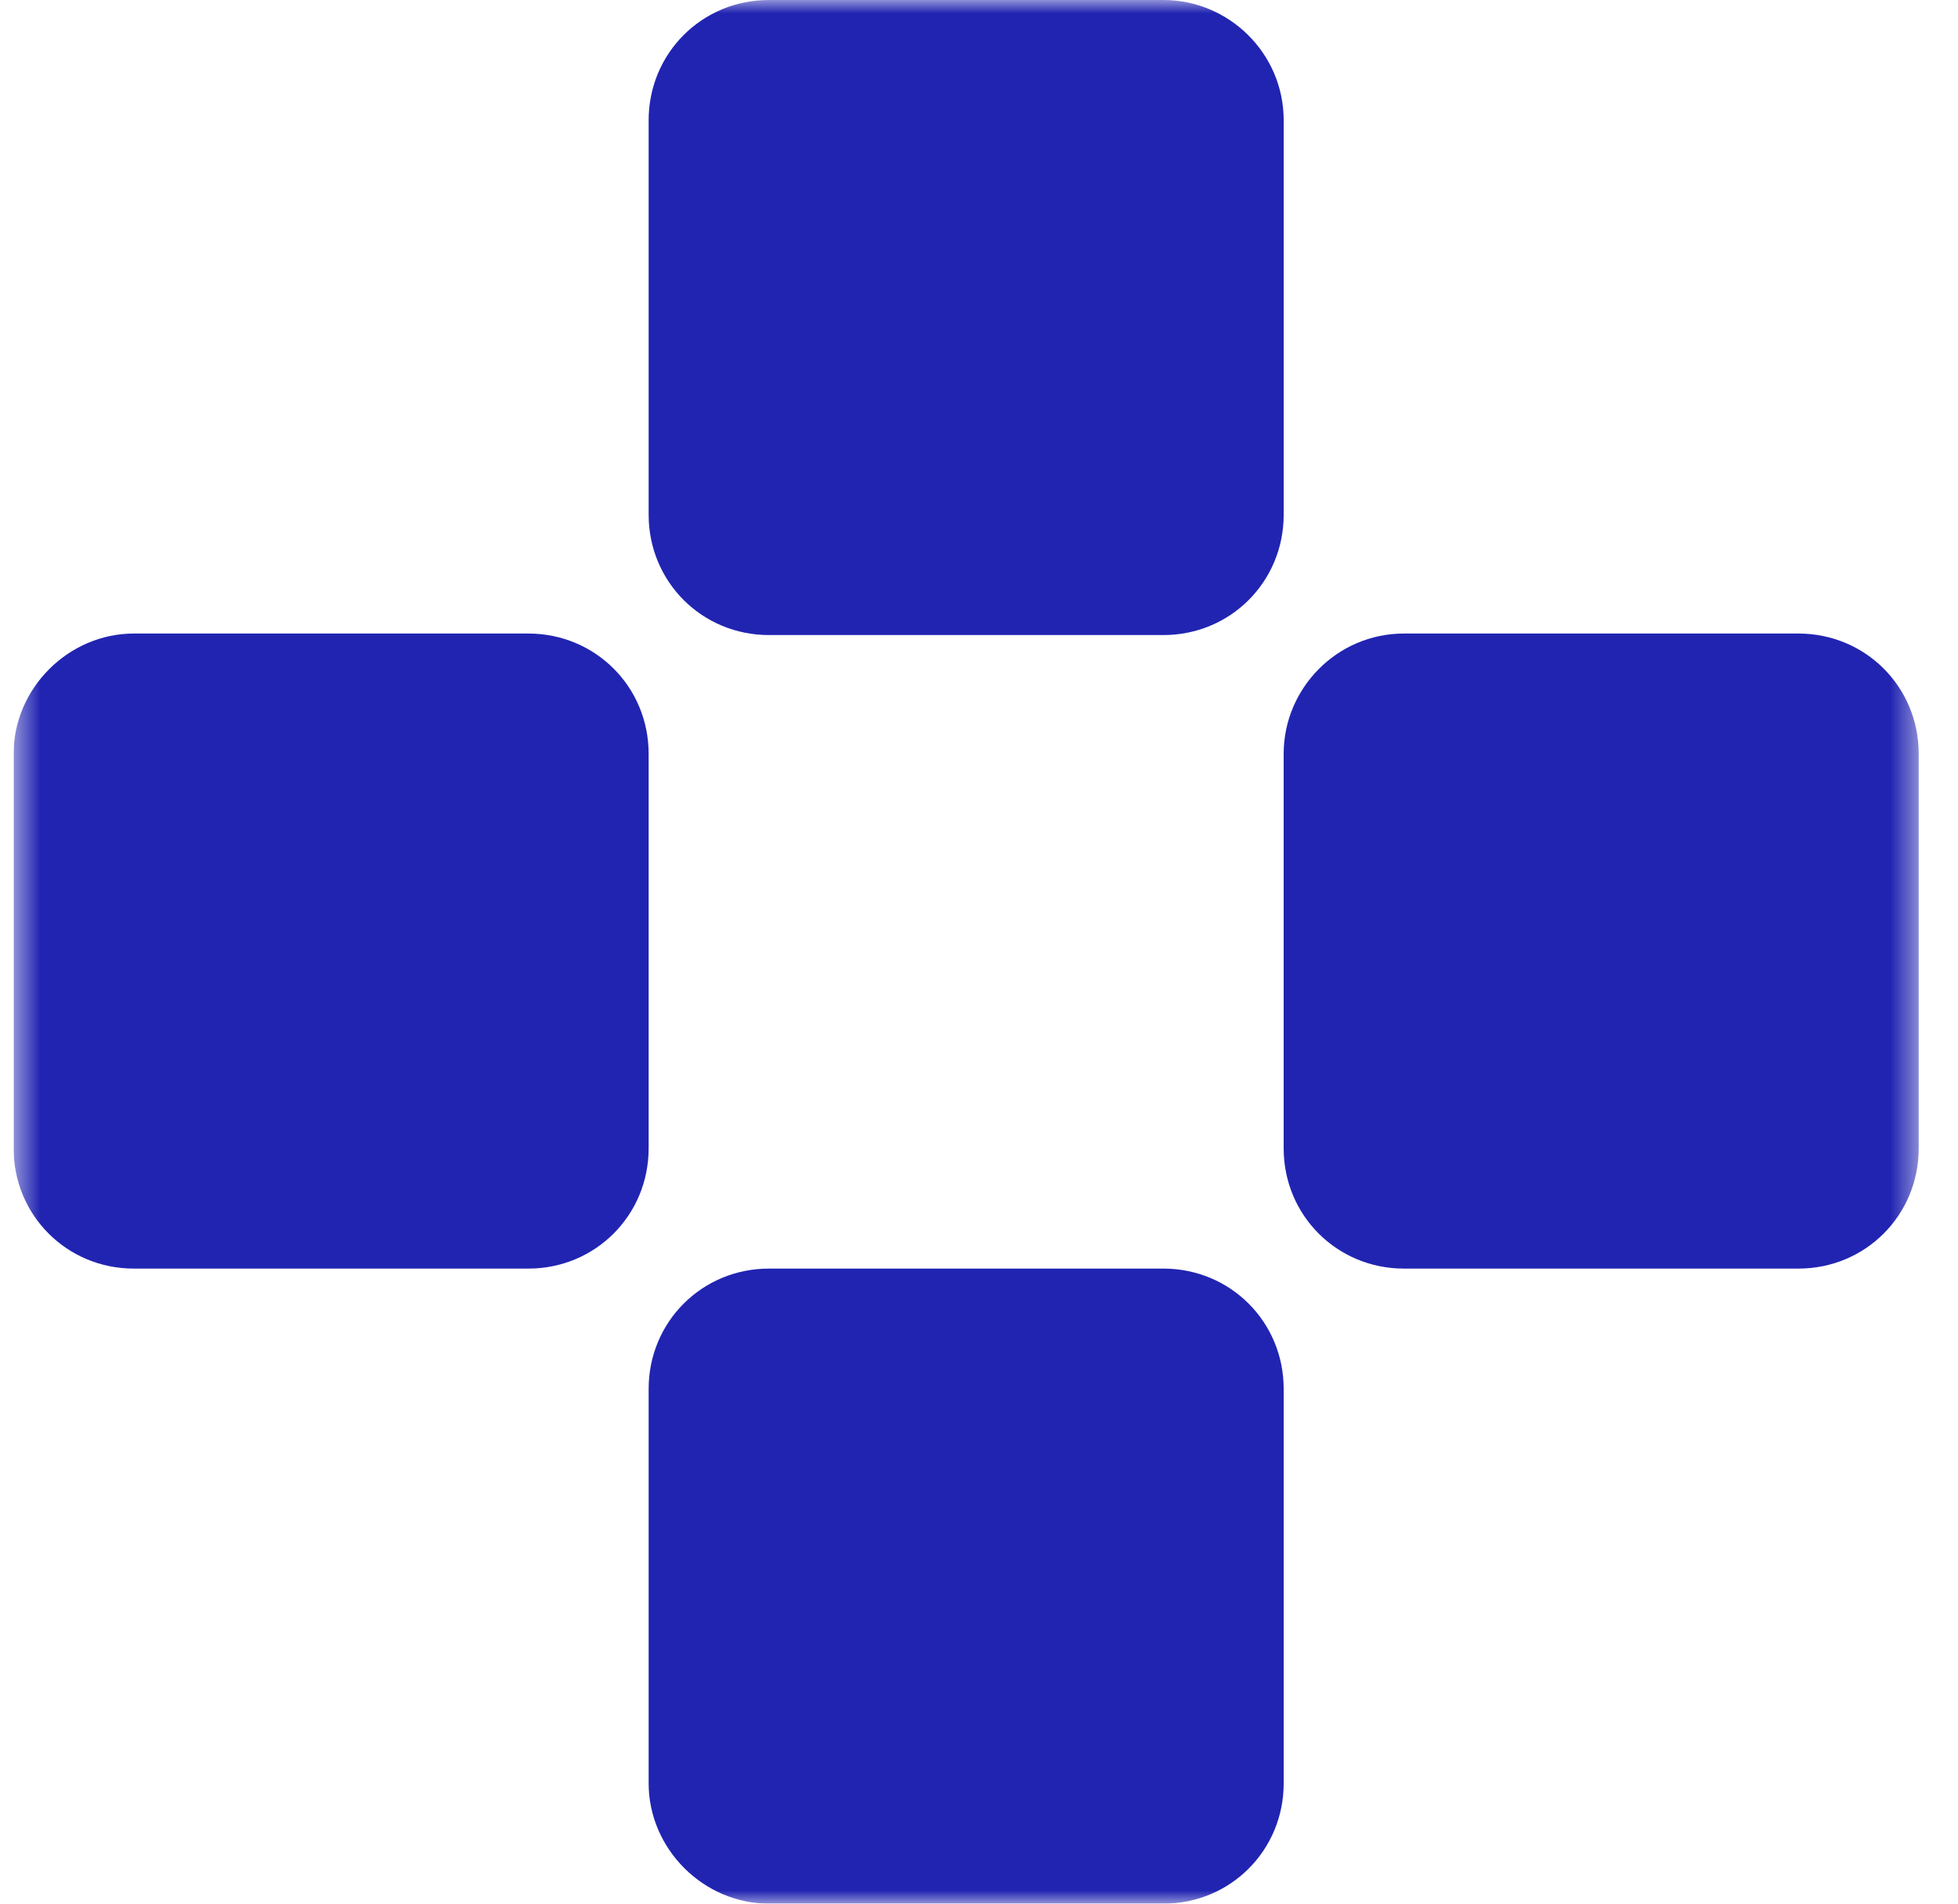 <svg width="72" height="70" viewBox="0 0 72 70" fill="none" xmlns="http://www.w3.org/2000/svg">
<g clip-path="url(#clip0_426_28)">
<mask id="mask0_426_28" style="mask-type:luminance" maskUnits="userSpaceOnUse" x="0" y="0" width="71" height="70">
<path d="M70.556 0H0.5V70H70.556V0Z" fill="white"/>
</mask>
<g mask="url(#mask0_426_28)">
<path d="M42.78 0H28.276C25.812 0 23.852 1.96 23.852 4.424V18.928C23.852 21.392 25.812 23.352 28.276 23.352H42.78C45.244 23.352 47.204 21.392 47.204 18.928V4.424C47.204 1.96 45.188 0 42.78 0Z" fill="#2124B1"/>
<path d="M28.276 70H42.78C45.244 70 47.204 68.04 47.204 65.576V51.072C47.204 48.608 45.244 46.648 42.78 46.648H28.276C25.812 46.648 23.852 48.608 23.852 51.072V65.576C23.852 67.984 25.868 70 28.276 70Z" fill="#2124B1"/>
<path d="M47.203 27.72V42.224C47.203 44.688 49.163 46.648 51.627 46.648H66.131C68.595 46.648 70.555 44.688 70.555 42.224V27.72C70.555 25.256 68.595 23.296 66.131 23.296H51.627C49.163 23.296 47.203 25.312 47.203 27.72Z" fill="#2124B1"/>
<path d="M0.5 27.72V42.224C0.5 44.688 2.46 46.648 4.924 46.648H19.428C21.892 46.648 23.852 44.688 23.852 42.224V27.72C23.852 25.256 21.892 23.296 19.428 23.296H4.924C2.516 23.296 0.5 25.312 0.5 27.72Z" fill="#2124B1"/>
</g>
</g>
<defs>
<clipPath id="clip0_426_28">
<rect width="71" height="70" fill="white" transform="translate(0.5)"/>
</clipPath>
</defs>
</svg>
